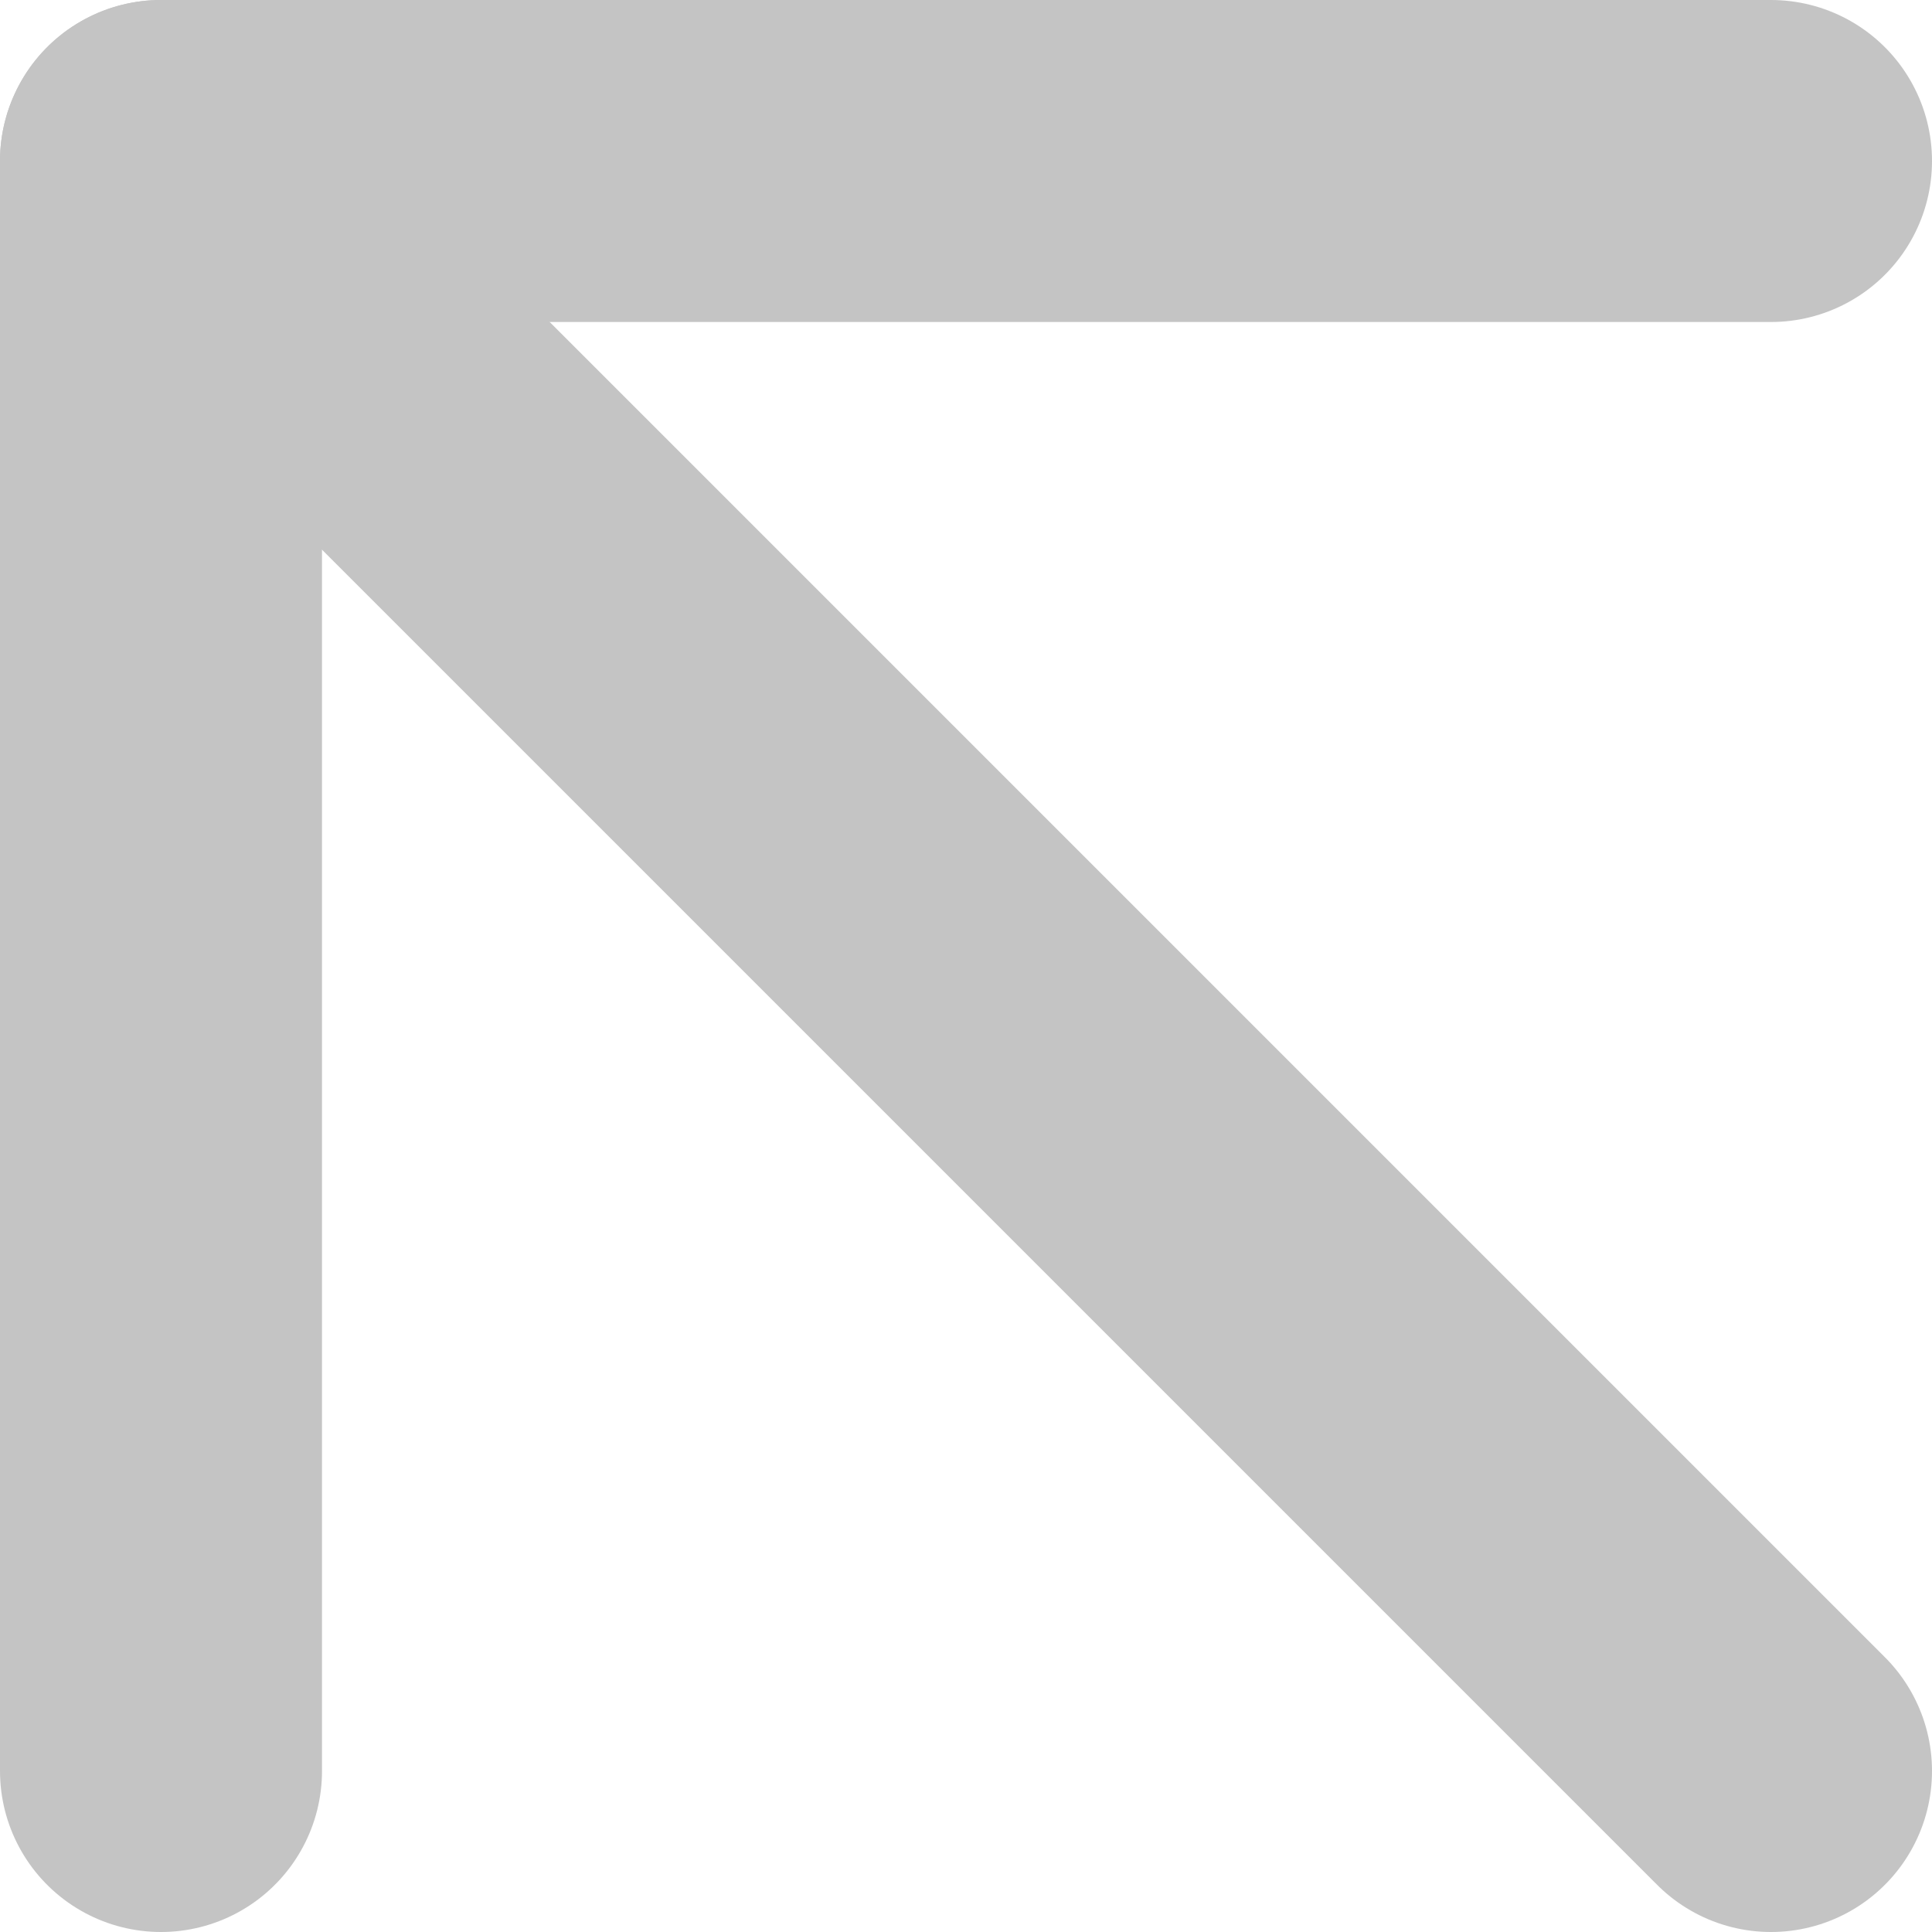 <svg width="12" height="12" viewBox="0 0 12 12" fill="none" xmlns="http://www.w3.org/2000/svg">
<path d="M11 11L1 1" stroke="#C4C4C4" stroke-width="2" stroke-linecap="round" stroke-linejoin="round"/>
<path d="M1 11V1H11" stroke="#C4C4C4" stroke-width="2" stroke-linecap="round" stroke-linejoin="round"/>
</svg>
